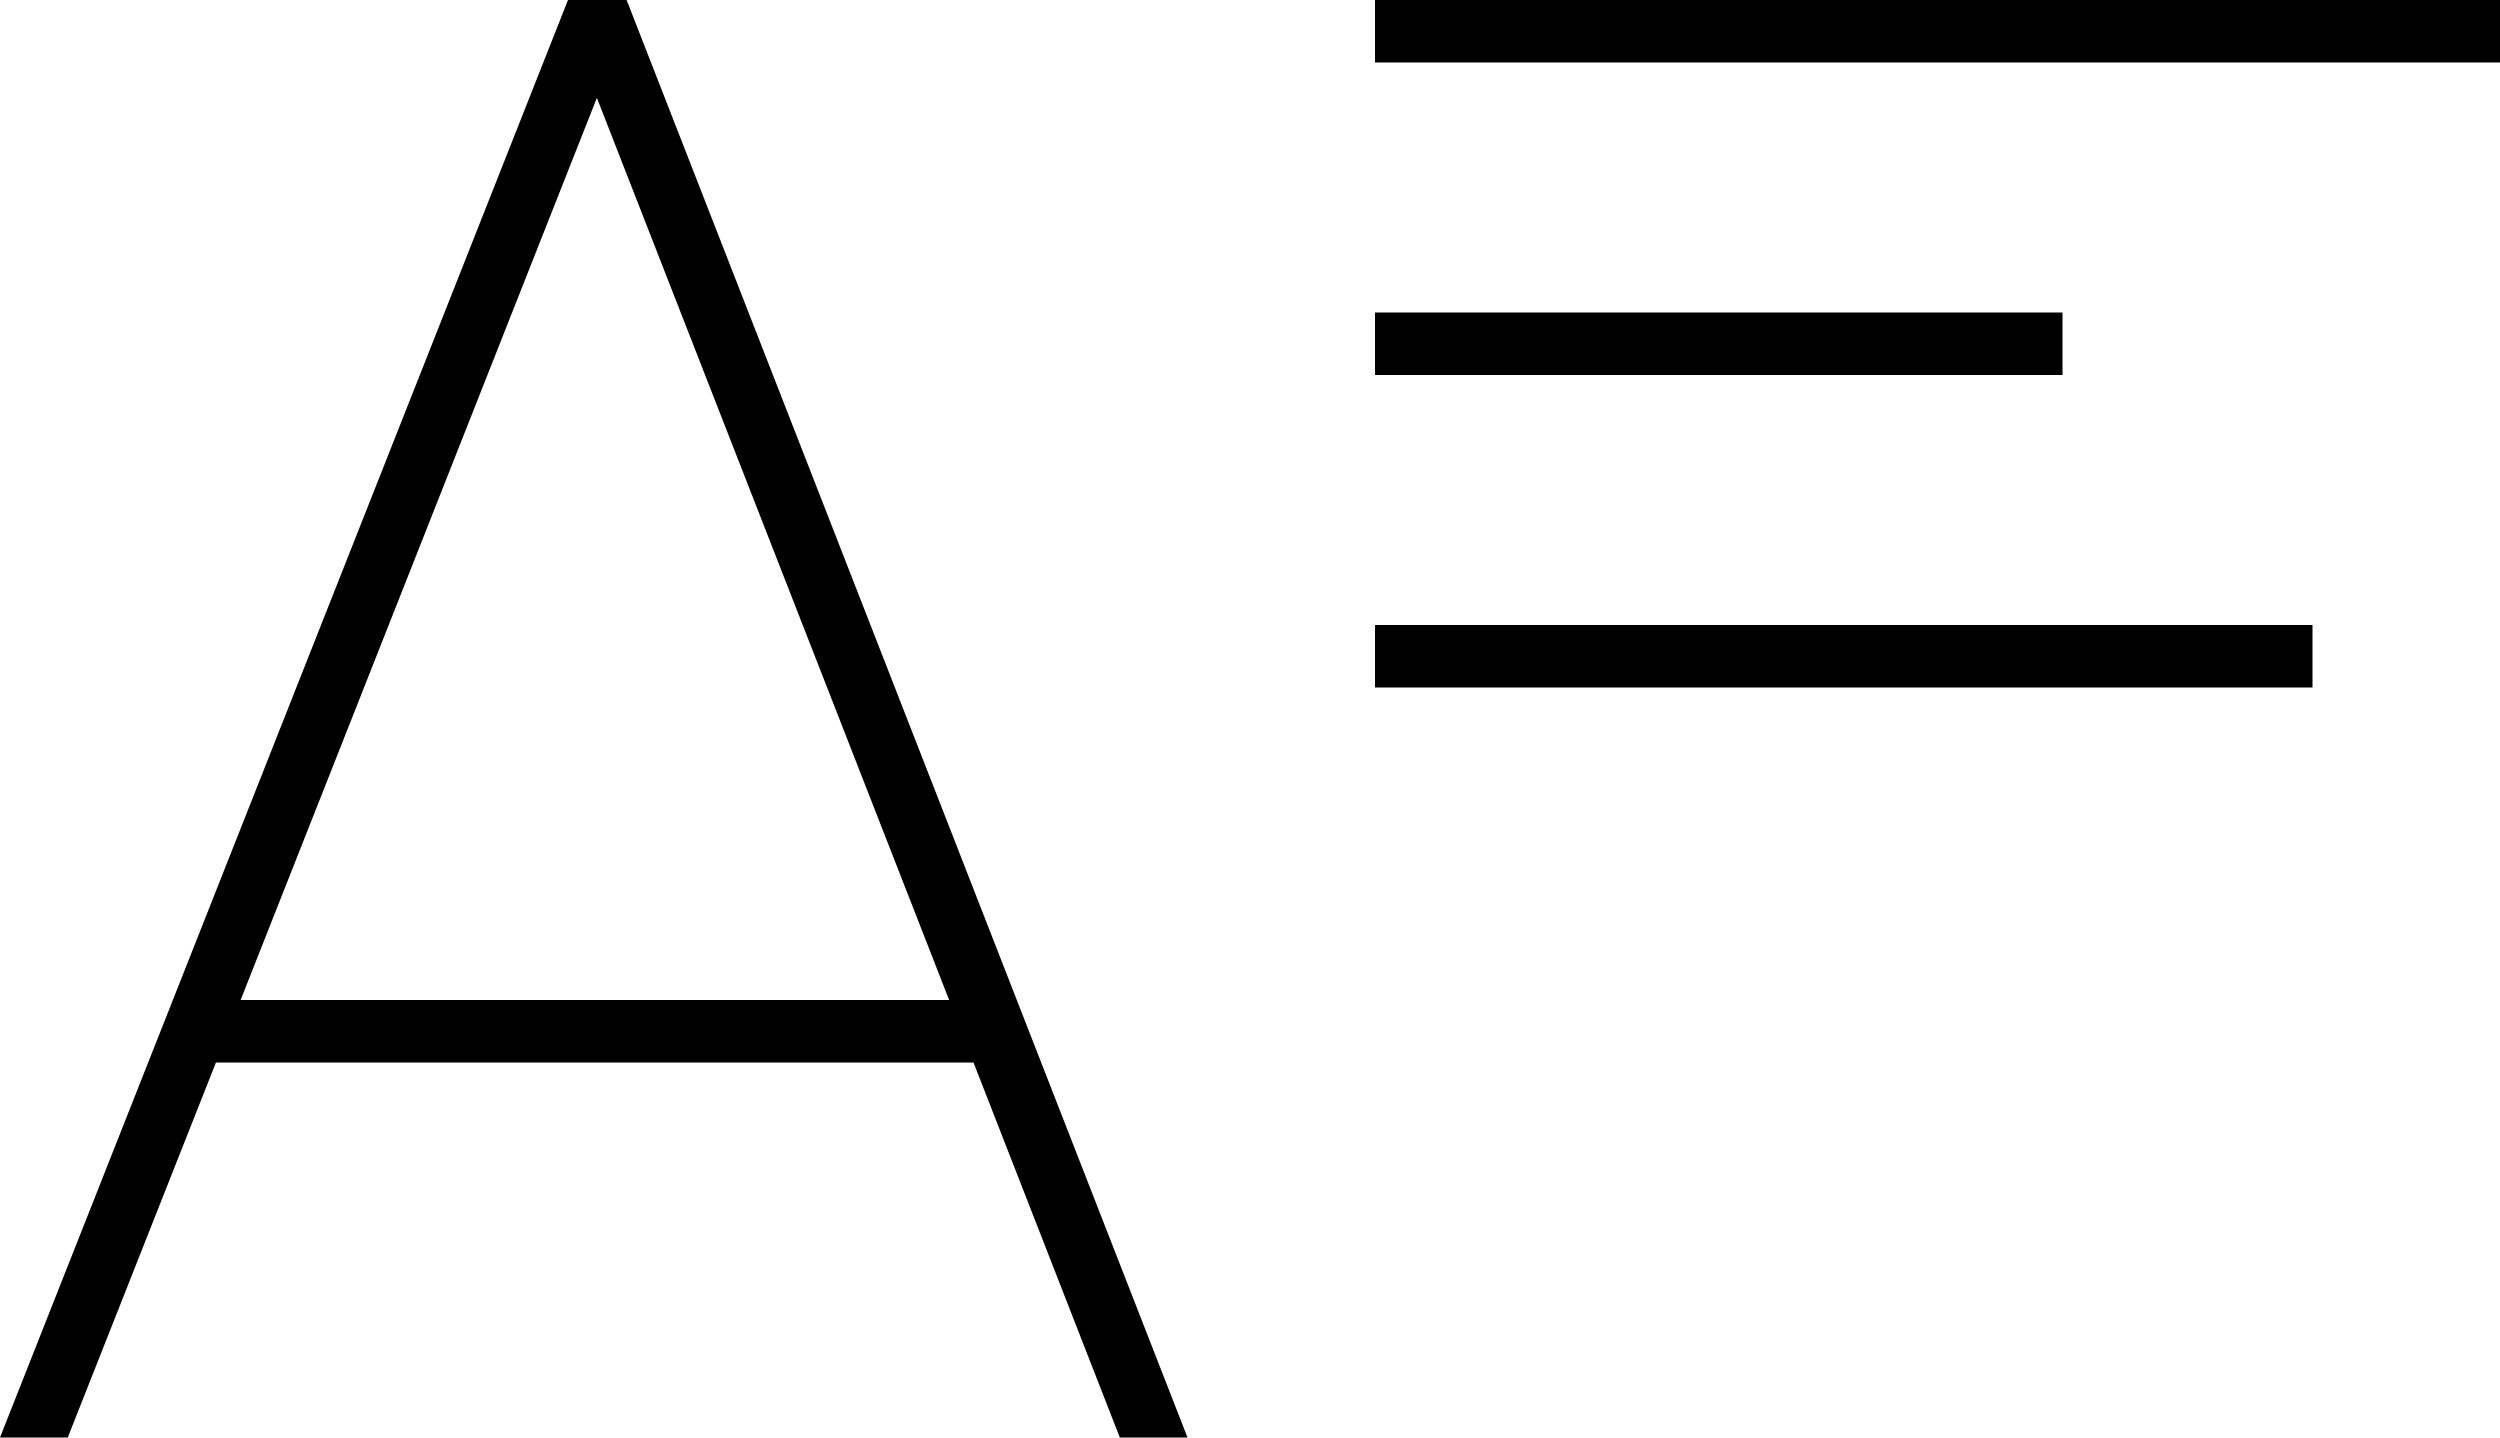 <svg xmlns="http://www.w3.org/2000/svg" width="40" height="23" viewBox="0 0 40 23"><title>maker--large</title><rect x="22" width="18" height="1"/><rect x="22" y="5" width="11" height="1"/><rect x="22" y="10" width="15" height="1"/><path d="M9.088,0,0,23H1.084l2.371-6H15.576l2.341,6H19L10.026,0ZM3.85,16,9.55,1.566,15.186,16Z"/></svg>